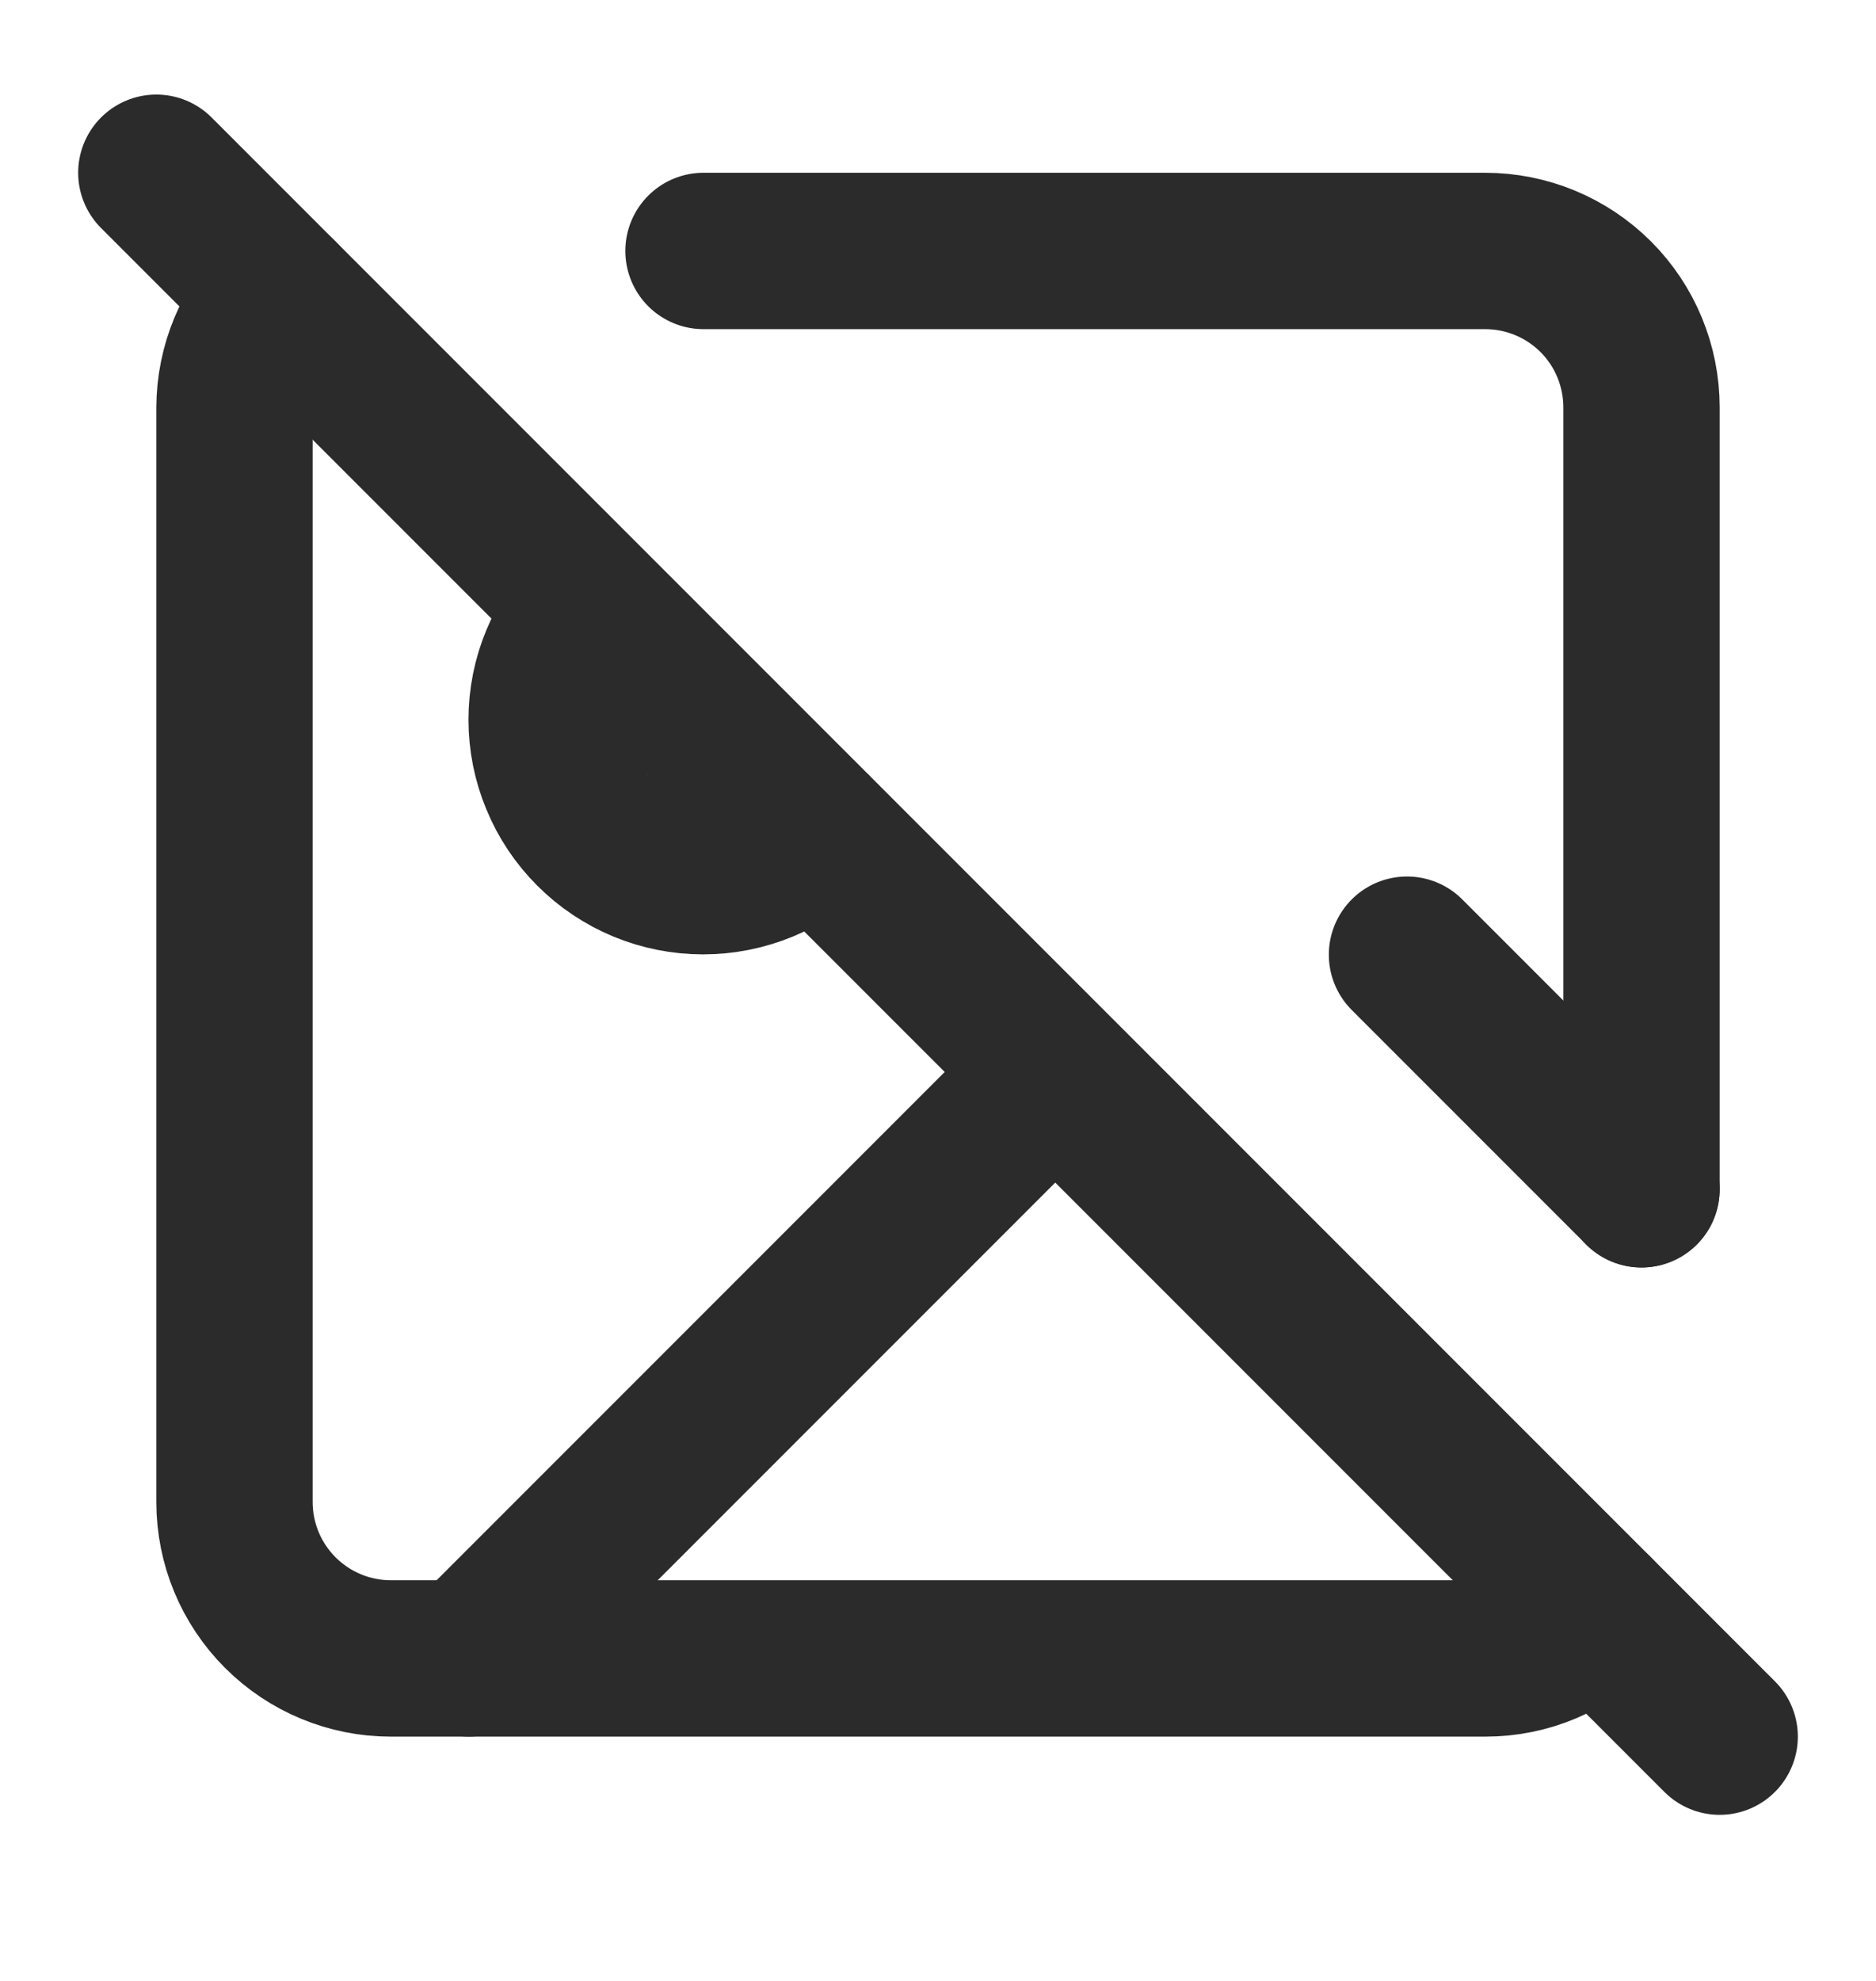 <svg width="18" height="19" viewBox="0 0 18 19" fill="none" xmlns="http://www.w3.org/2000/svg">
<path d="M1.5 1.657L16.5 16.657M7.808 7.964C7.668 8.104 7.503 8.214 7.321 8.29C7.138 8.365 6.943 8.404 6.746 8.404C6.549 8.404 6.354 8.365 6.172 8.29C5.99 8.214 5.824 8.104 5.685 7.964C5.546 7.825 5.435 7.66 5.36 7.477C5.284 7.295 5.245 7.1 5.245 6.903C5.245 6.706 5.284 6.511 5.36 6.329C5.435 6.147 5.546 5.981 5.685 5.842M10.125 10.282L4.5 15.907M13.5 9.157L15.75 11.407" stroke="#2B2B2B" stroke-width="1.5" stroke-linecap="round" stroke-linejoin="round"/>
<path d="M2.692 2.849C2.411 3.129 2.252 3.51 2.25 3.907V14.407C2.25 14.805 2.408 15.186 2.689 15.467C2.971 15.749 3.352 15.907 3.75 15.907H14.25C14.662 15.907 15.039 15.742 15.307 15.464M15.75 11.407V3.907C15.75 3.509 15.592 3.127 15.311 2.846C15.029 2.565 14.648 2.407 14.25 2.407H6.75" stroke="#2B2B2B" stroke-width="1.5" stroke-linecap="round" stroke-linejoin="round"/>
</svg>

